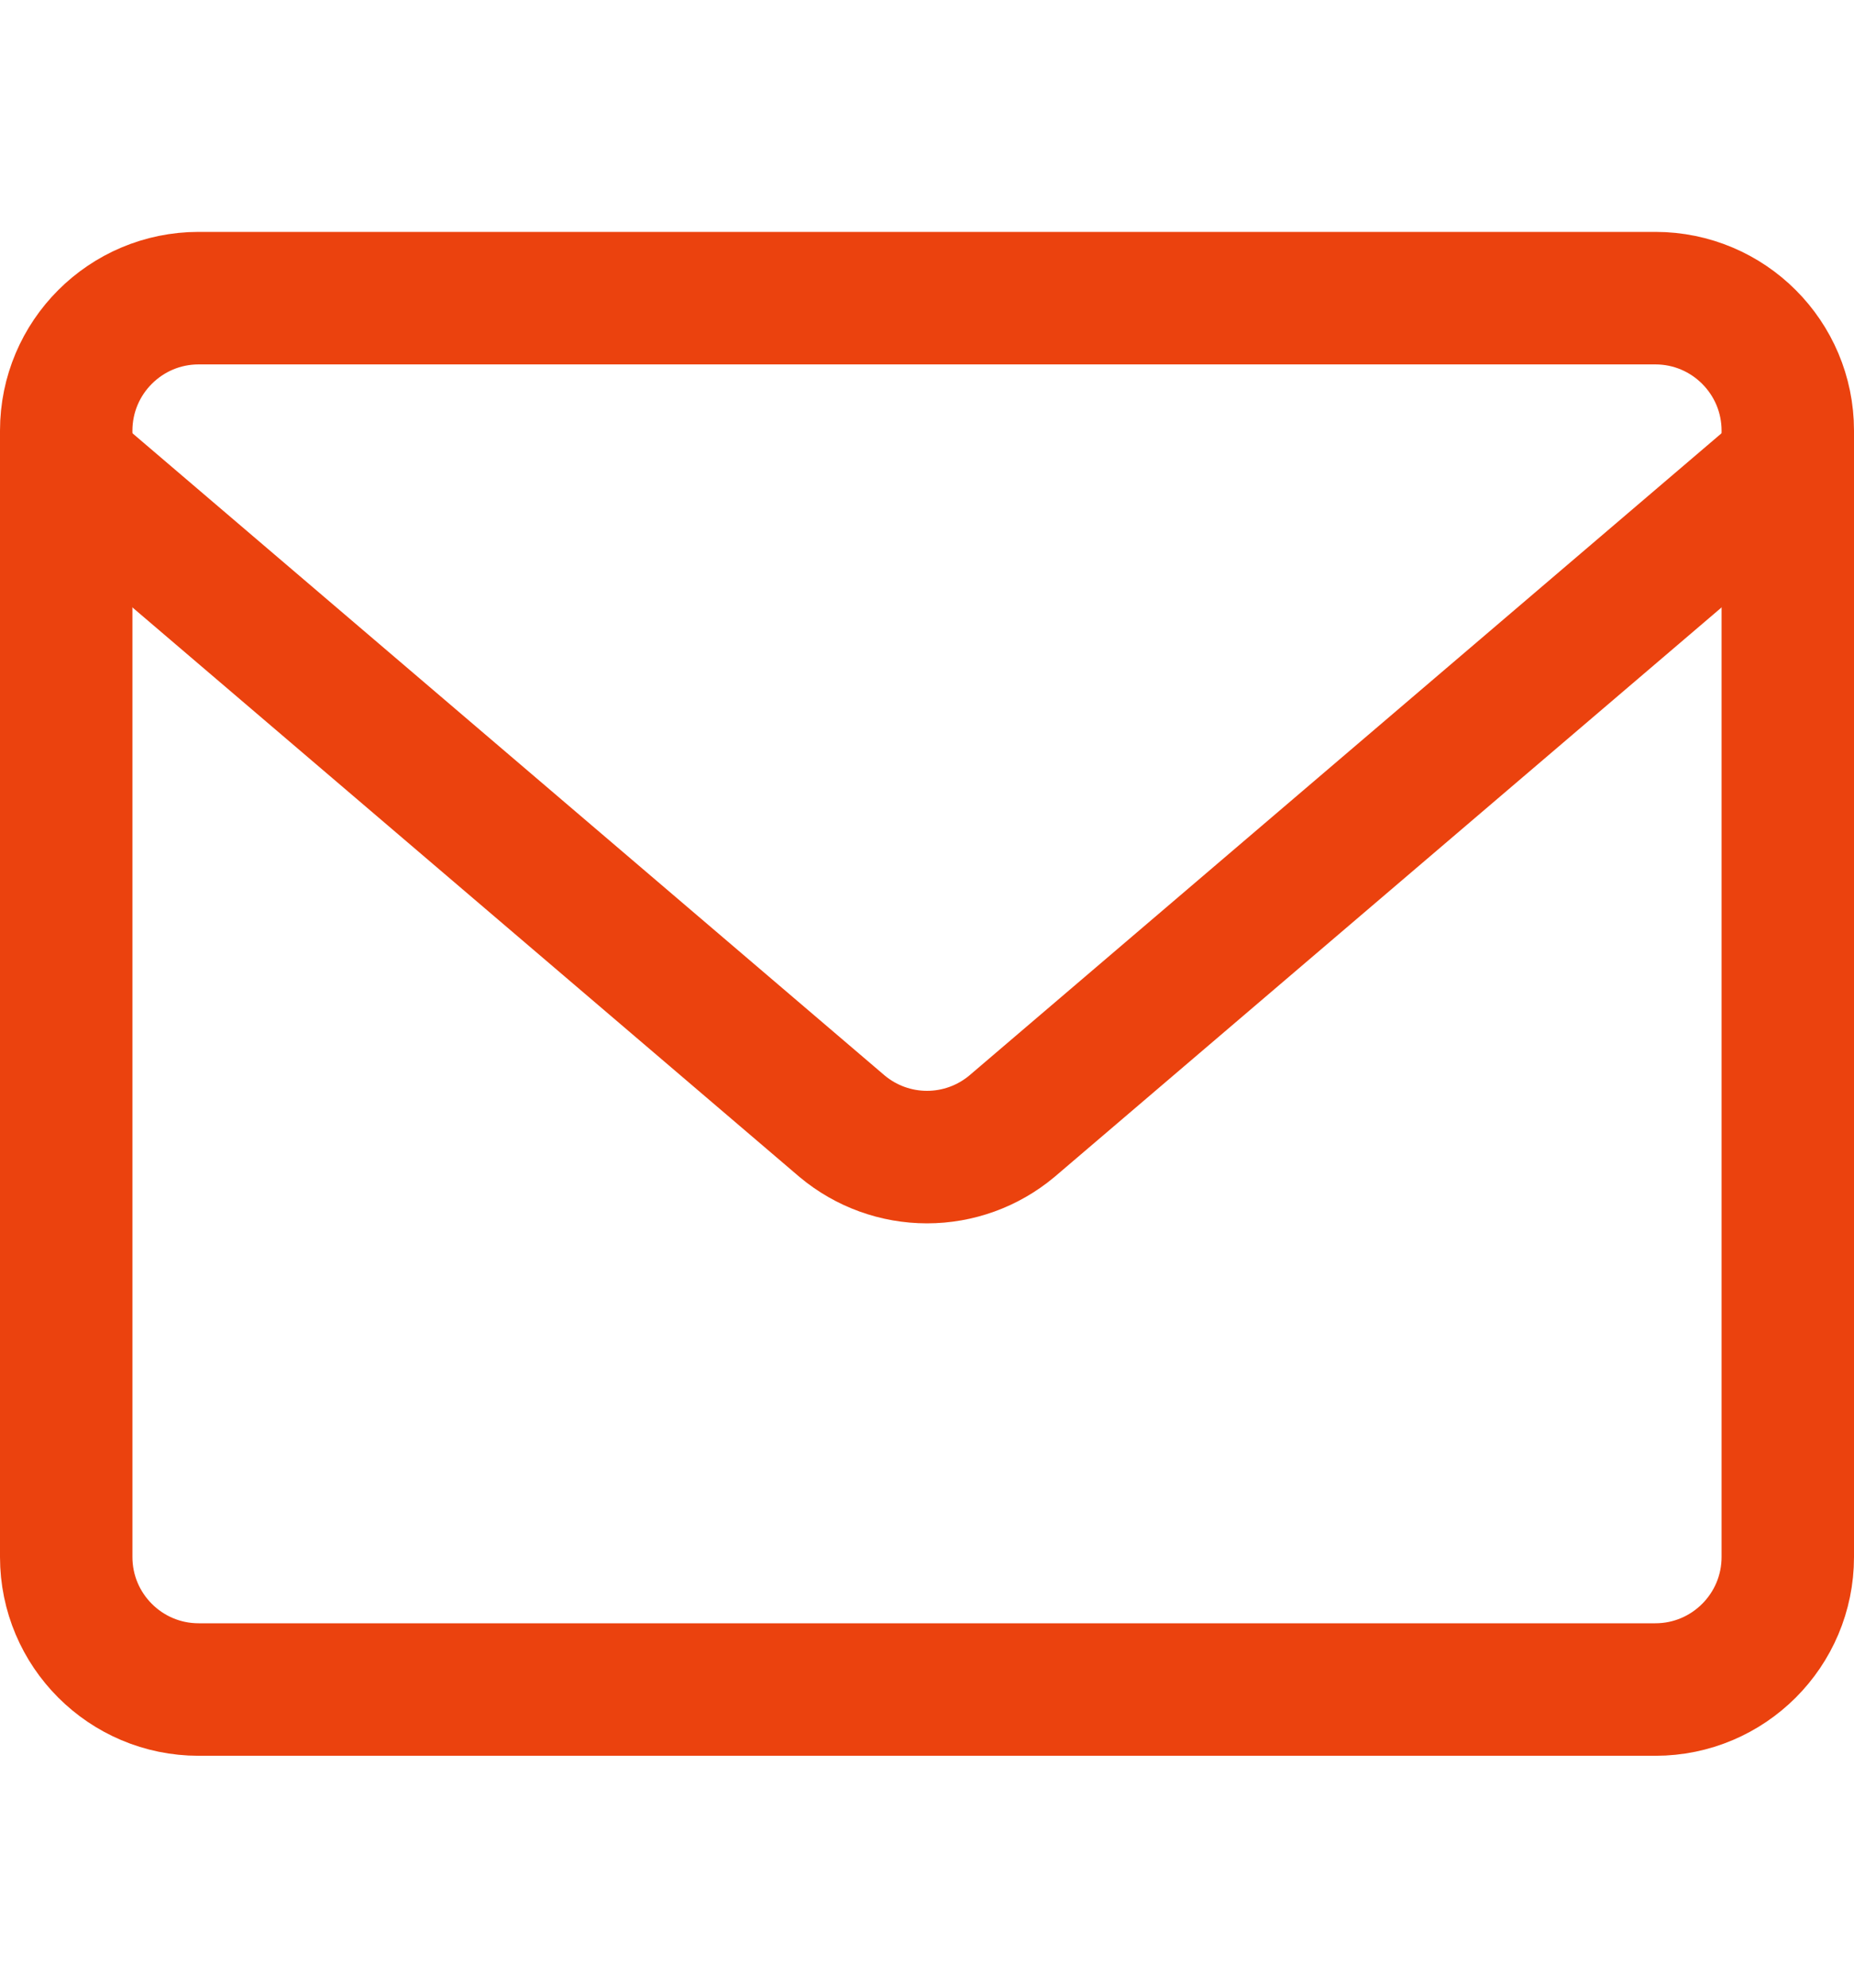 <svg width="14" height="15" viewBox="0 0 14 15" fill="none" xmlns="http://www.w3.org/2000/svg">
<path d="M12.5 2.25H1.5C0.948 2.25 0.5 2.698 0.5 3.25V11.75C0.5 12.302 0.948 12.75 1.5 12.75H12.5C13.052 12.75 13.5 12.302 13.5 11.75V3.25C13.5 2.698 13.052 2.25 12.5 2.25Z" stroke="#EB420E" stroke-linecap="round" stroke-linejoin="round"/>
<path d="M0.5 3.5L6.36 8.5C6.54 8.65 6.766 8.732 7 8.732C7.234 8.732 7.46 8.65 7.64 8.5L13.5 3.5" stroke="#EB420E" stroke-linecap="round" stroke-linejoin="round"/>
</svg>
